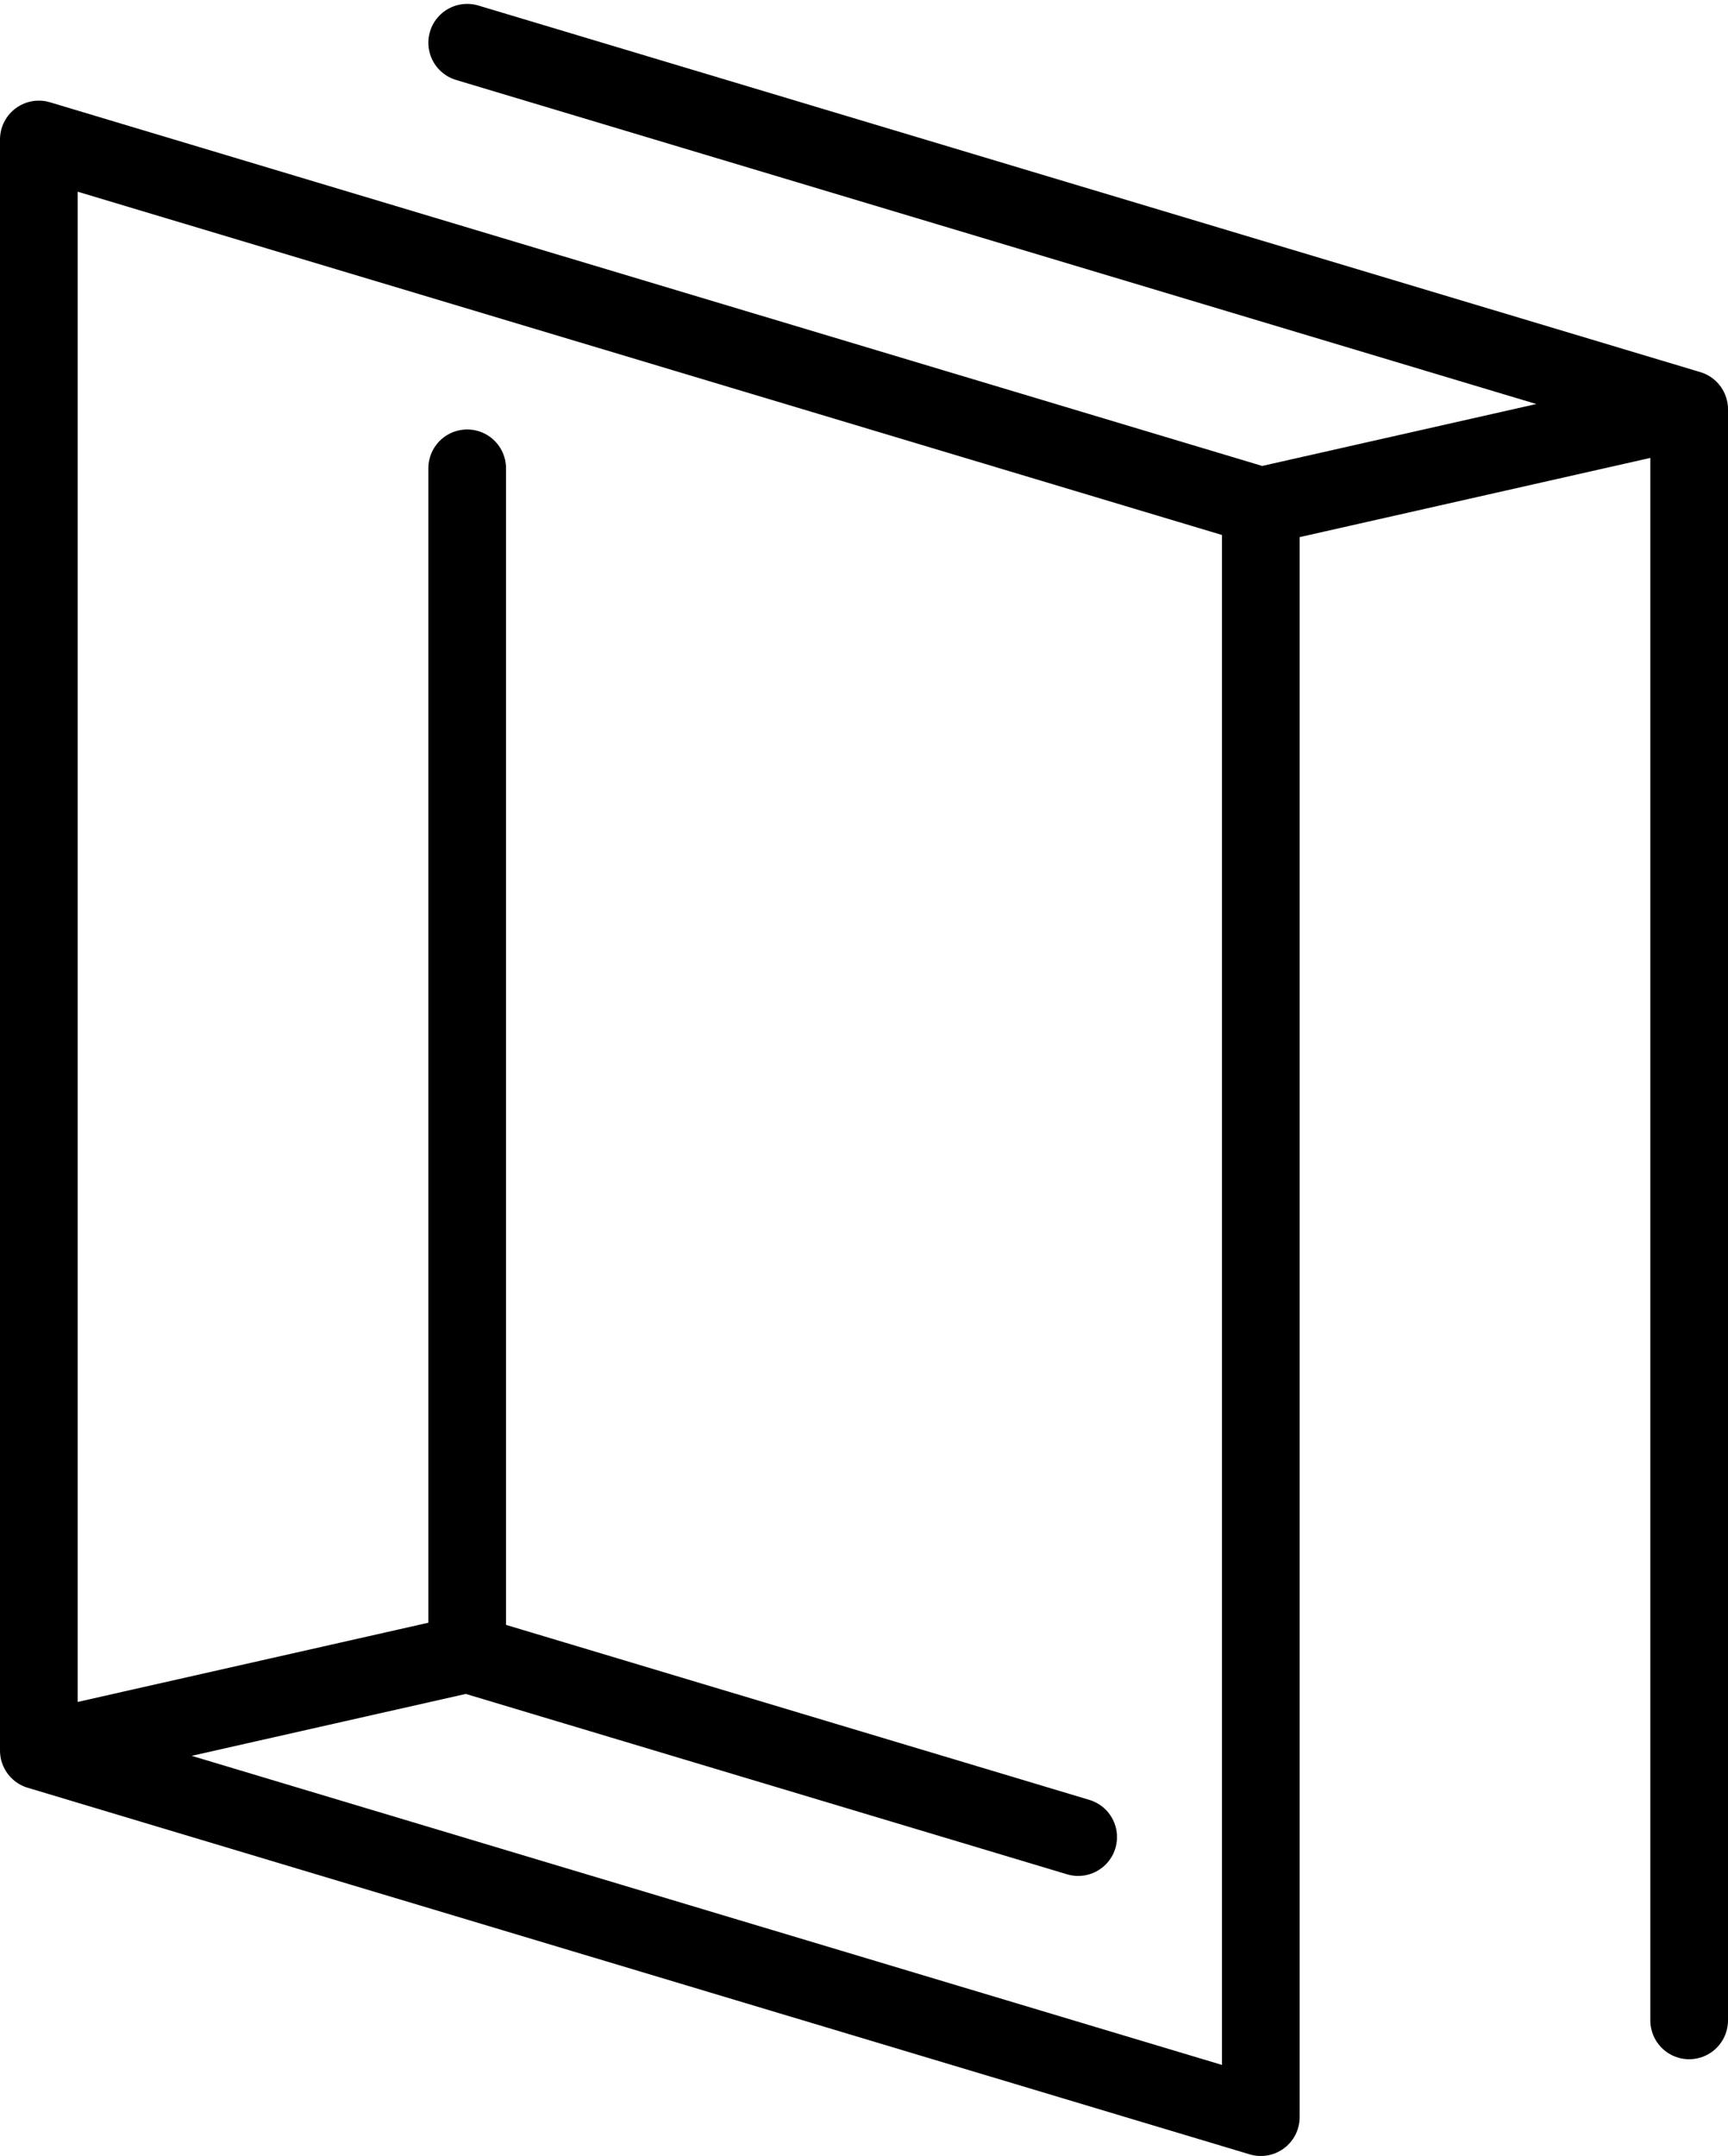 <svg width="445" height="555" viewBox="0 0 445 555" fill="none" xmlns="http://www.w3.org/2000/svg">
<path d="M10 450.63V35.907L324.688 130.277M10 450.63L324.688 545V130.277M10 450.63L120.312 425.723M324.688 130.277L435 105.37M435 105.37V520.093M435 105.37L120.312 11M120.312 425.723V120.556M120.312 425.723L277.656 472.908" stroke="black" stroke-width="20" stroke-linecap="round" stroke-linejoin="round"/>
</svg>
